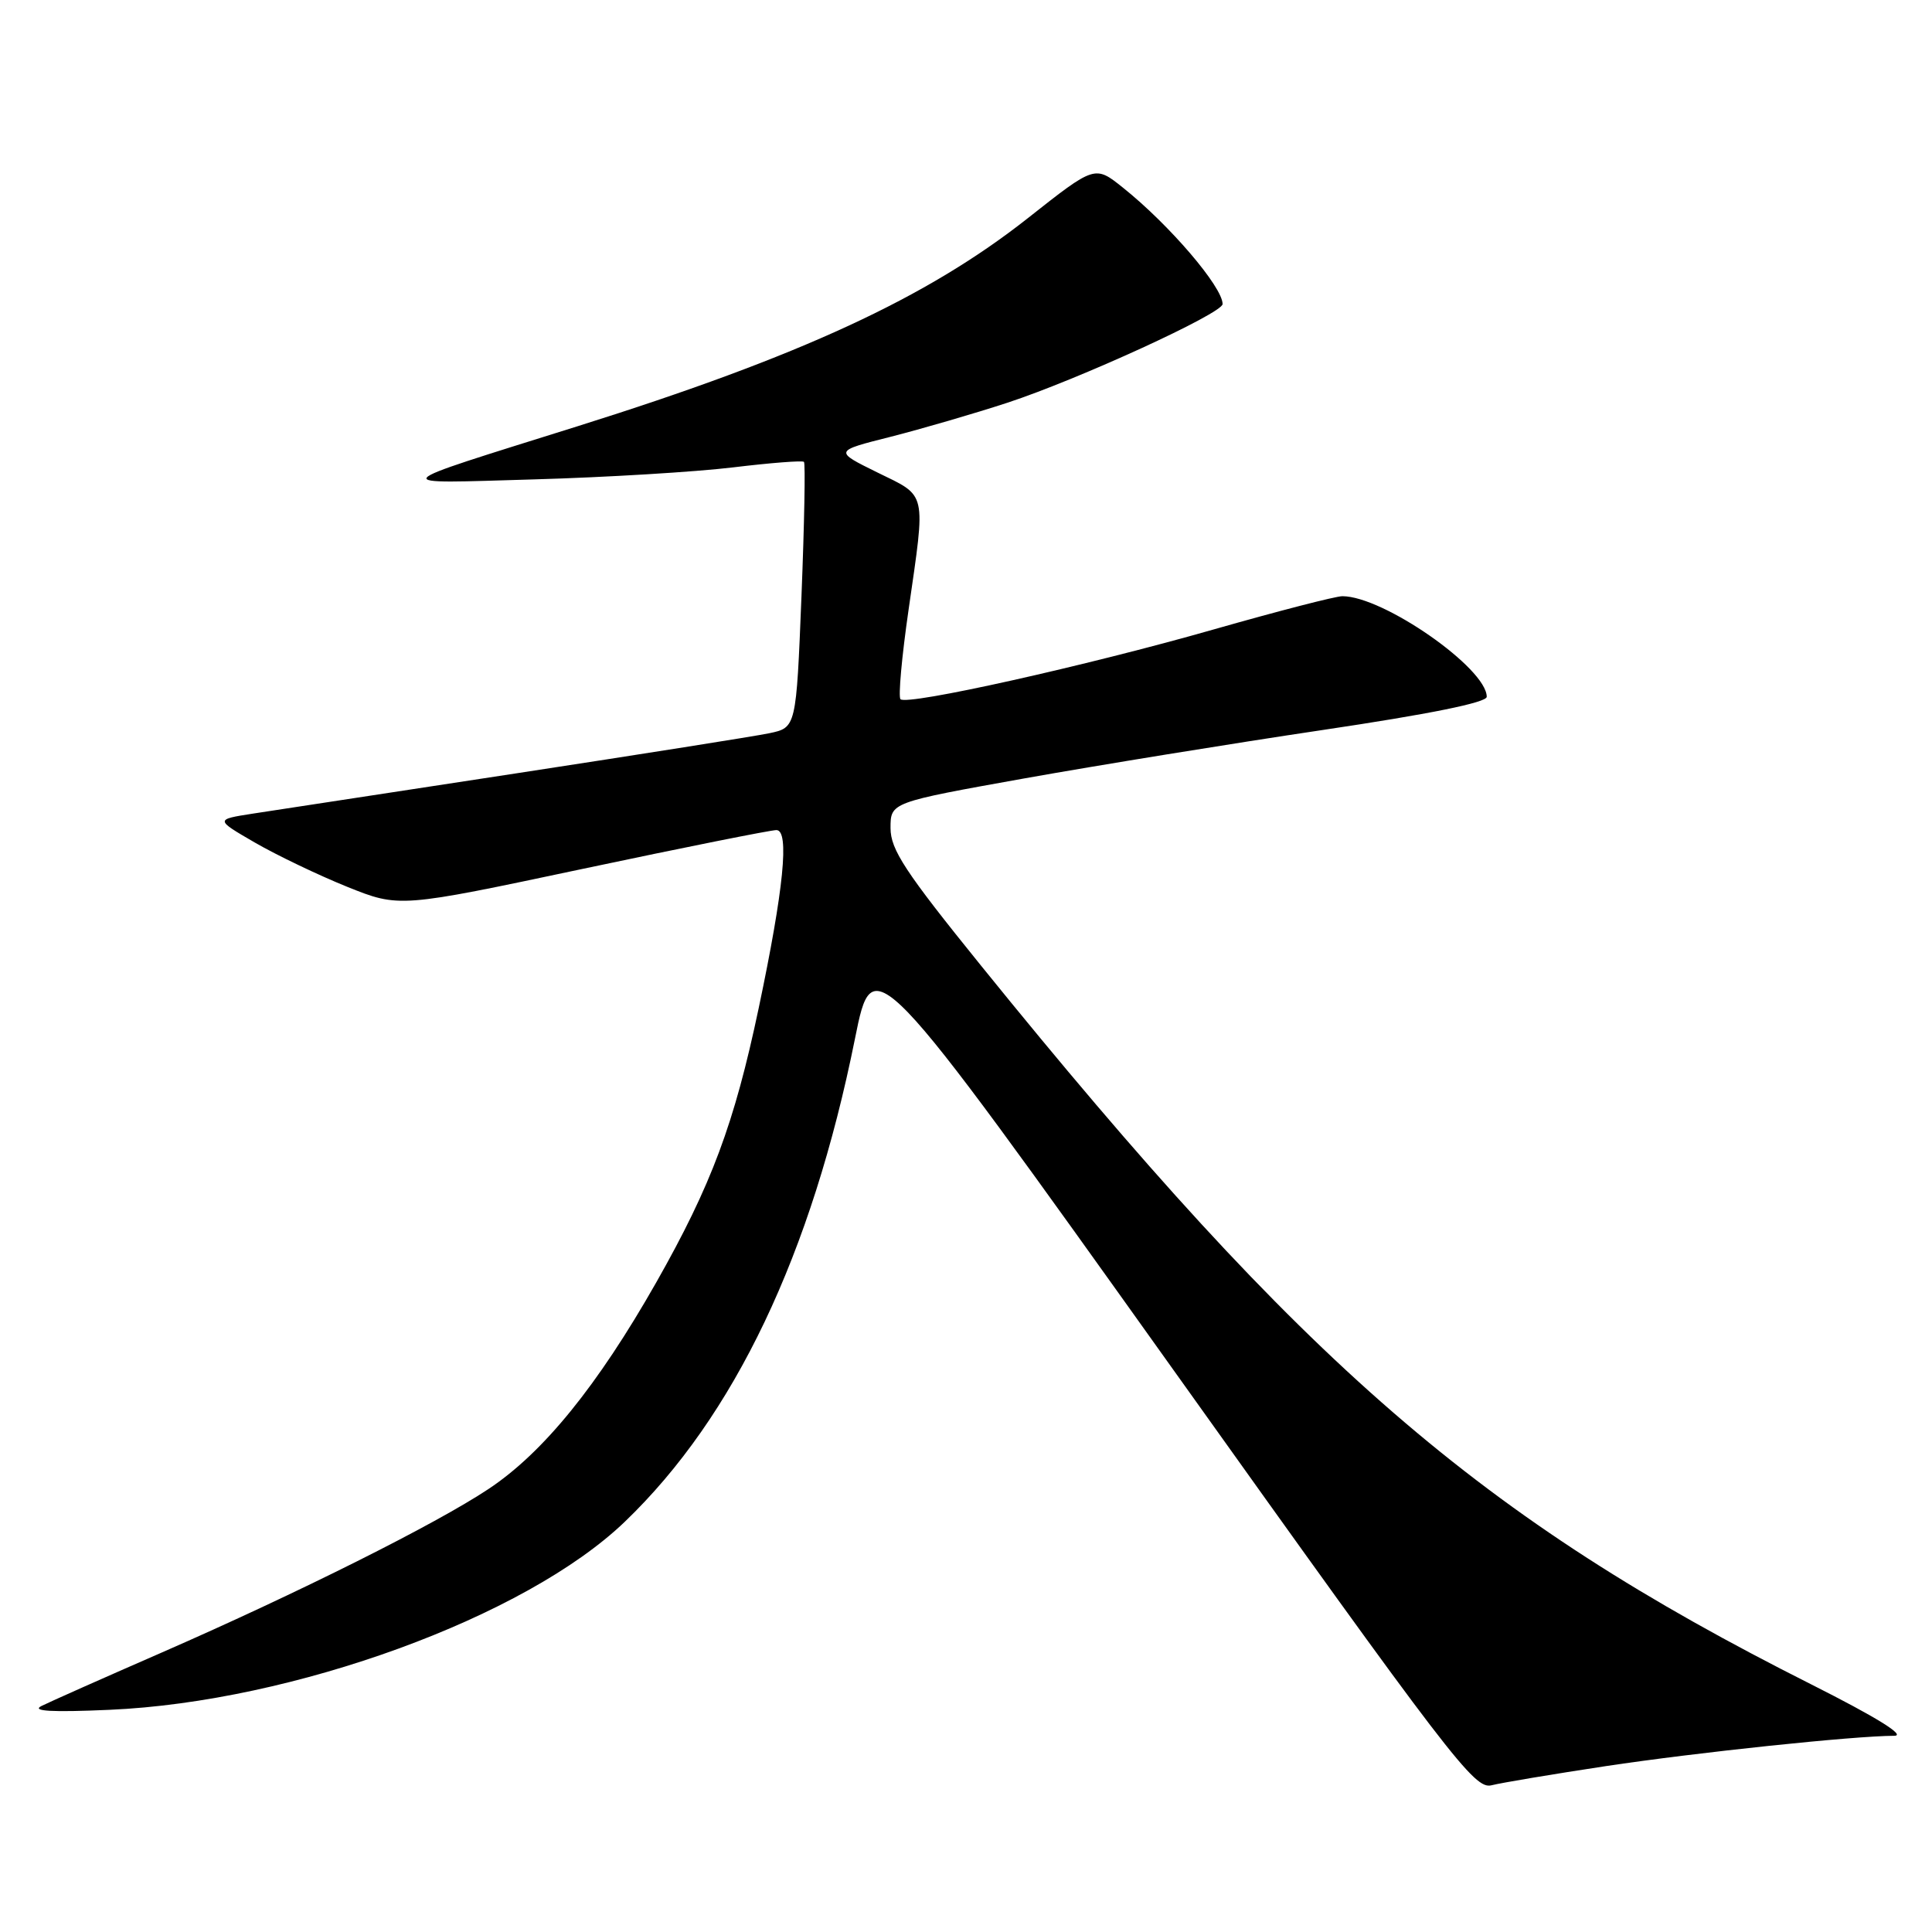 <?xml version="1.0" encoding="UTF-8" standalone="no"?>
<!DOCTYPE svg PUBLIC "-//W3C//DTD SVG 1.1//EN" "http://www.w3.org/Graphics/SVG/1.1/DTD/svg11.dtd" >
<svg xmlns="http://www.w3.org/2000/svg" xmlns:xlink="http://www.w3.org/1999/xlink" version="1.1" viewBox="0 0 256 256">
 <g >
 <path fill="currentColor"
d=" M 212.78 234.02 C 224.85 232.20 245.59 230.02 251.00 230.00 C 252.60 229.99 248.63 227.54 240.00 223.19 C 196.12 201.11 172.94 181.04 129.99 127.95 C 119.92 115.50 118.00 112.58 118.00 109.72 C 118.00 106.32 118.00 106.32 135.75 103.14 C 145.51 101.40 163.29 98.51 175.25 96.73 C 189.38 94.63 197.00 93.09 197.00 92.33 C 197.00 88.55 183.30 79.00 177.87 79.00 C 176.97 79.00 169.32 80.98 160.87 83.39 C 143.90 88.24 120.19 93.52 119.32 92.65 C 119.01 92.34 119.49 87.01 120.39 80.80 C 122.68 64.90 122.89 65.85 116.25 62.60 C 110.50 59.77 110.50 59.77 118.00 57.88 C 122.12 56.83 129.10 54.80 133.50 53.36 C 142.88 50.28 162.00 41.52 162.00 40.29 C 162.00 38.02 154.95 29.78 148.79 24.86 C 145.08 21.89 145.08 21.89 136.19 28.91 C 122.80 39.47 106.02 47.22 76.50 56.49 C 50.66 64.60 51.08 64.09 70.81 63.52 C 80.33 63.25 92.18 62.53 97.14 61.93 C 102.10 61.33 106.33 61.00 106.53 61.20 C 106.73 61.40 106.58 69.40 106.20 78.99 C 105.50 96.41 105.50 96.41 101.92 97.16 C 99.95 97.57 84.87 99.95 68.42 102.47 C 51.96 104.98 36.25 107.38 33.50 107.81 C 28.50 108.59 28.50 108.59 33.78 111.65 C 36.69 113.33 42.18 115.96 45.99 117.50 C 52.91 120.28 52.91 120.28 77.21 115.13 C 90.57 112.30 102.12 109.99 102.88 109.99 C 104.63 110.00 103.85 117.82 100.54 133.54 C 97.30 148.91 94.27 157.03 86.96 169.92 C 79.18 183.62 71.98 192.49 64.73 197.30 C 57.72 201.96 39.52 211.06 21.50 218.94 C 13.80 222.30 6.60 225.50 5.50 226.05 C 4.11 226.74 6.84 226.90 14.50 226.56 C 38.84 225.50 69.66 214.26 82.79 201.64 C 97.30 187.71 107.54 166.22 113.29 137.62 C 115.68 125.75 115.68 125.75 155.44 181.46 C 192.34 233.17 195.37 237.12 197.63 236.56 C 198.97 236.22 205.79 235.08 212.78 234.02 Z "/>
</g>
</svg>